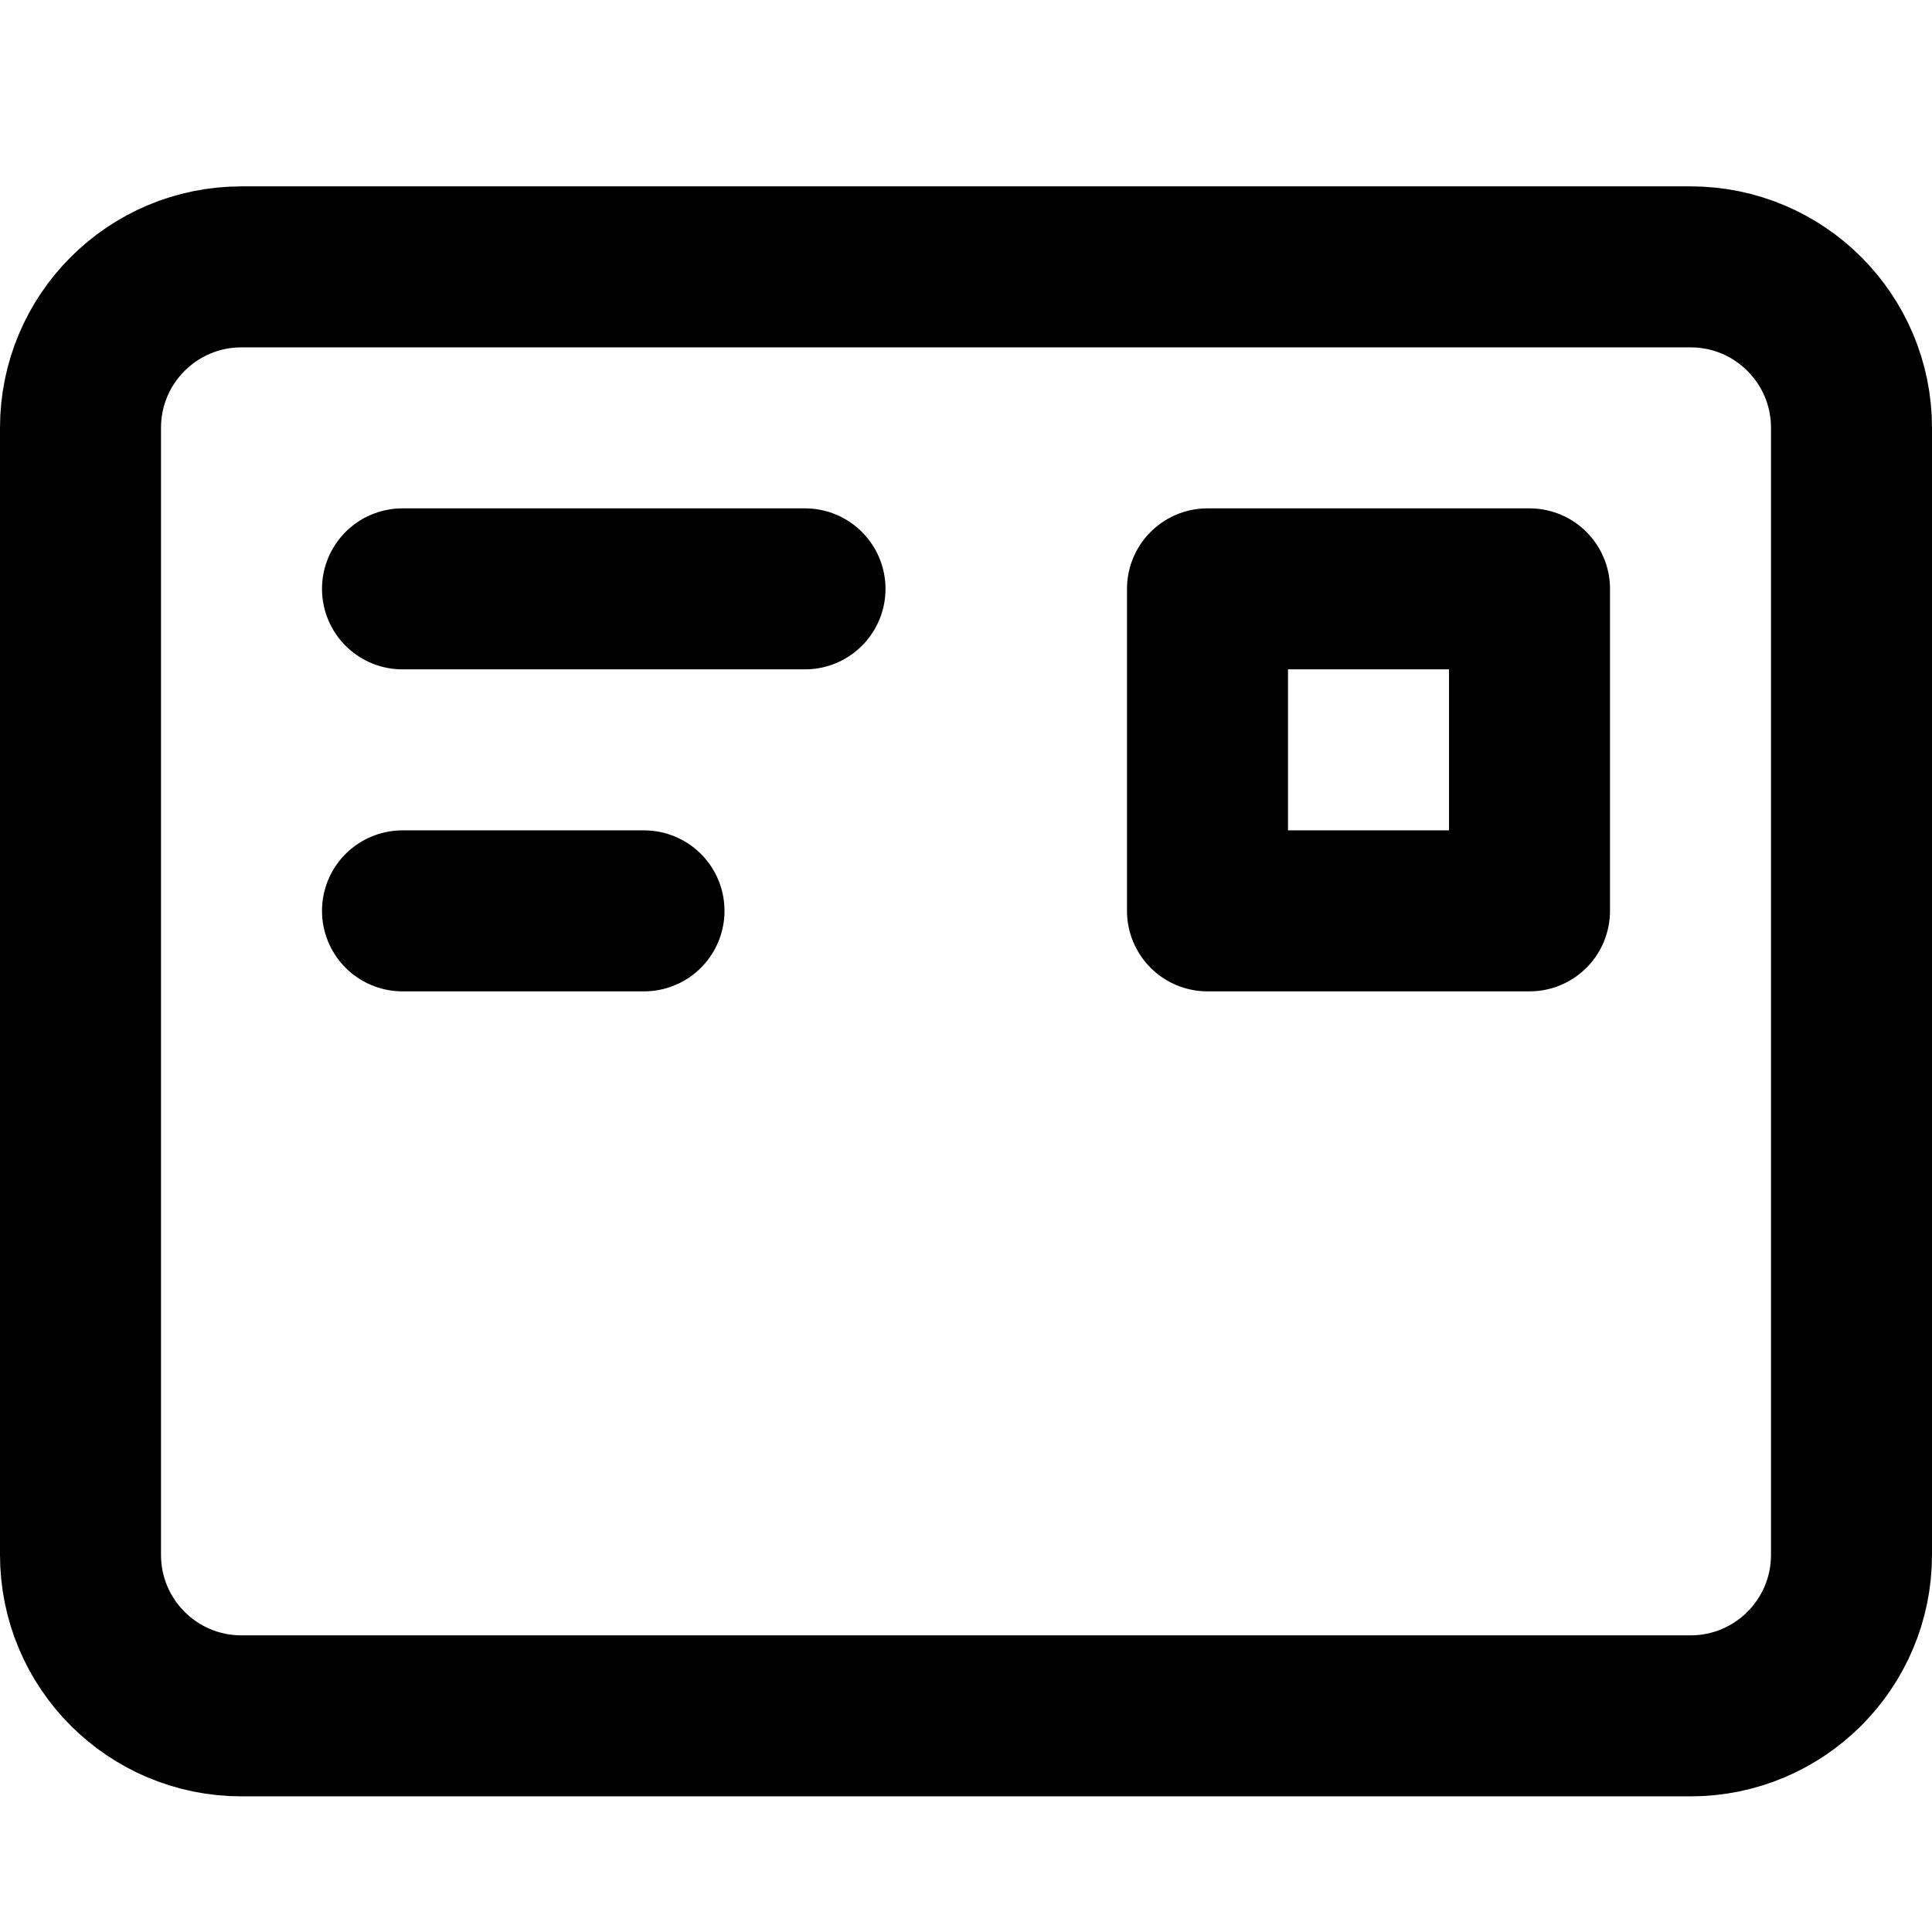 <svg
  width="24"
  height="24"
  viewBox="0 0 24 24"
  fill="none"
  xmlns="http://www.w3.org/2000/svg"
  stroke="currentColor"
  stroke-width="2"
  stroke-linecap="round"
  stroke-linejoin="round"
>
  <path
    d="M21 21.315H3C1.895 21.315 1 20.42 1 19.315V5.315C1 4.21 1.895 3.315 3 3.315H21C22.105 3.315 23 4.21 23 5.315V19.315C23 20.42 22.105 21.315 21 21.315Z"
  />
  <path d="M5 7.315H10" />
  <path d="M5 11.315H8" />
  <path d="M15 7.315H19V11.315H15V7.315Z" />
</svg>
